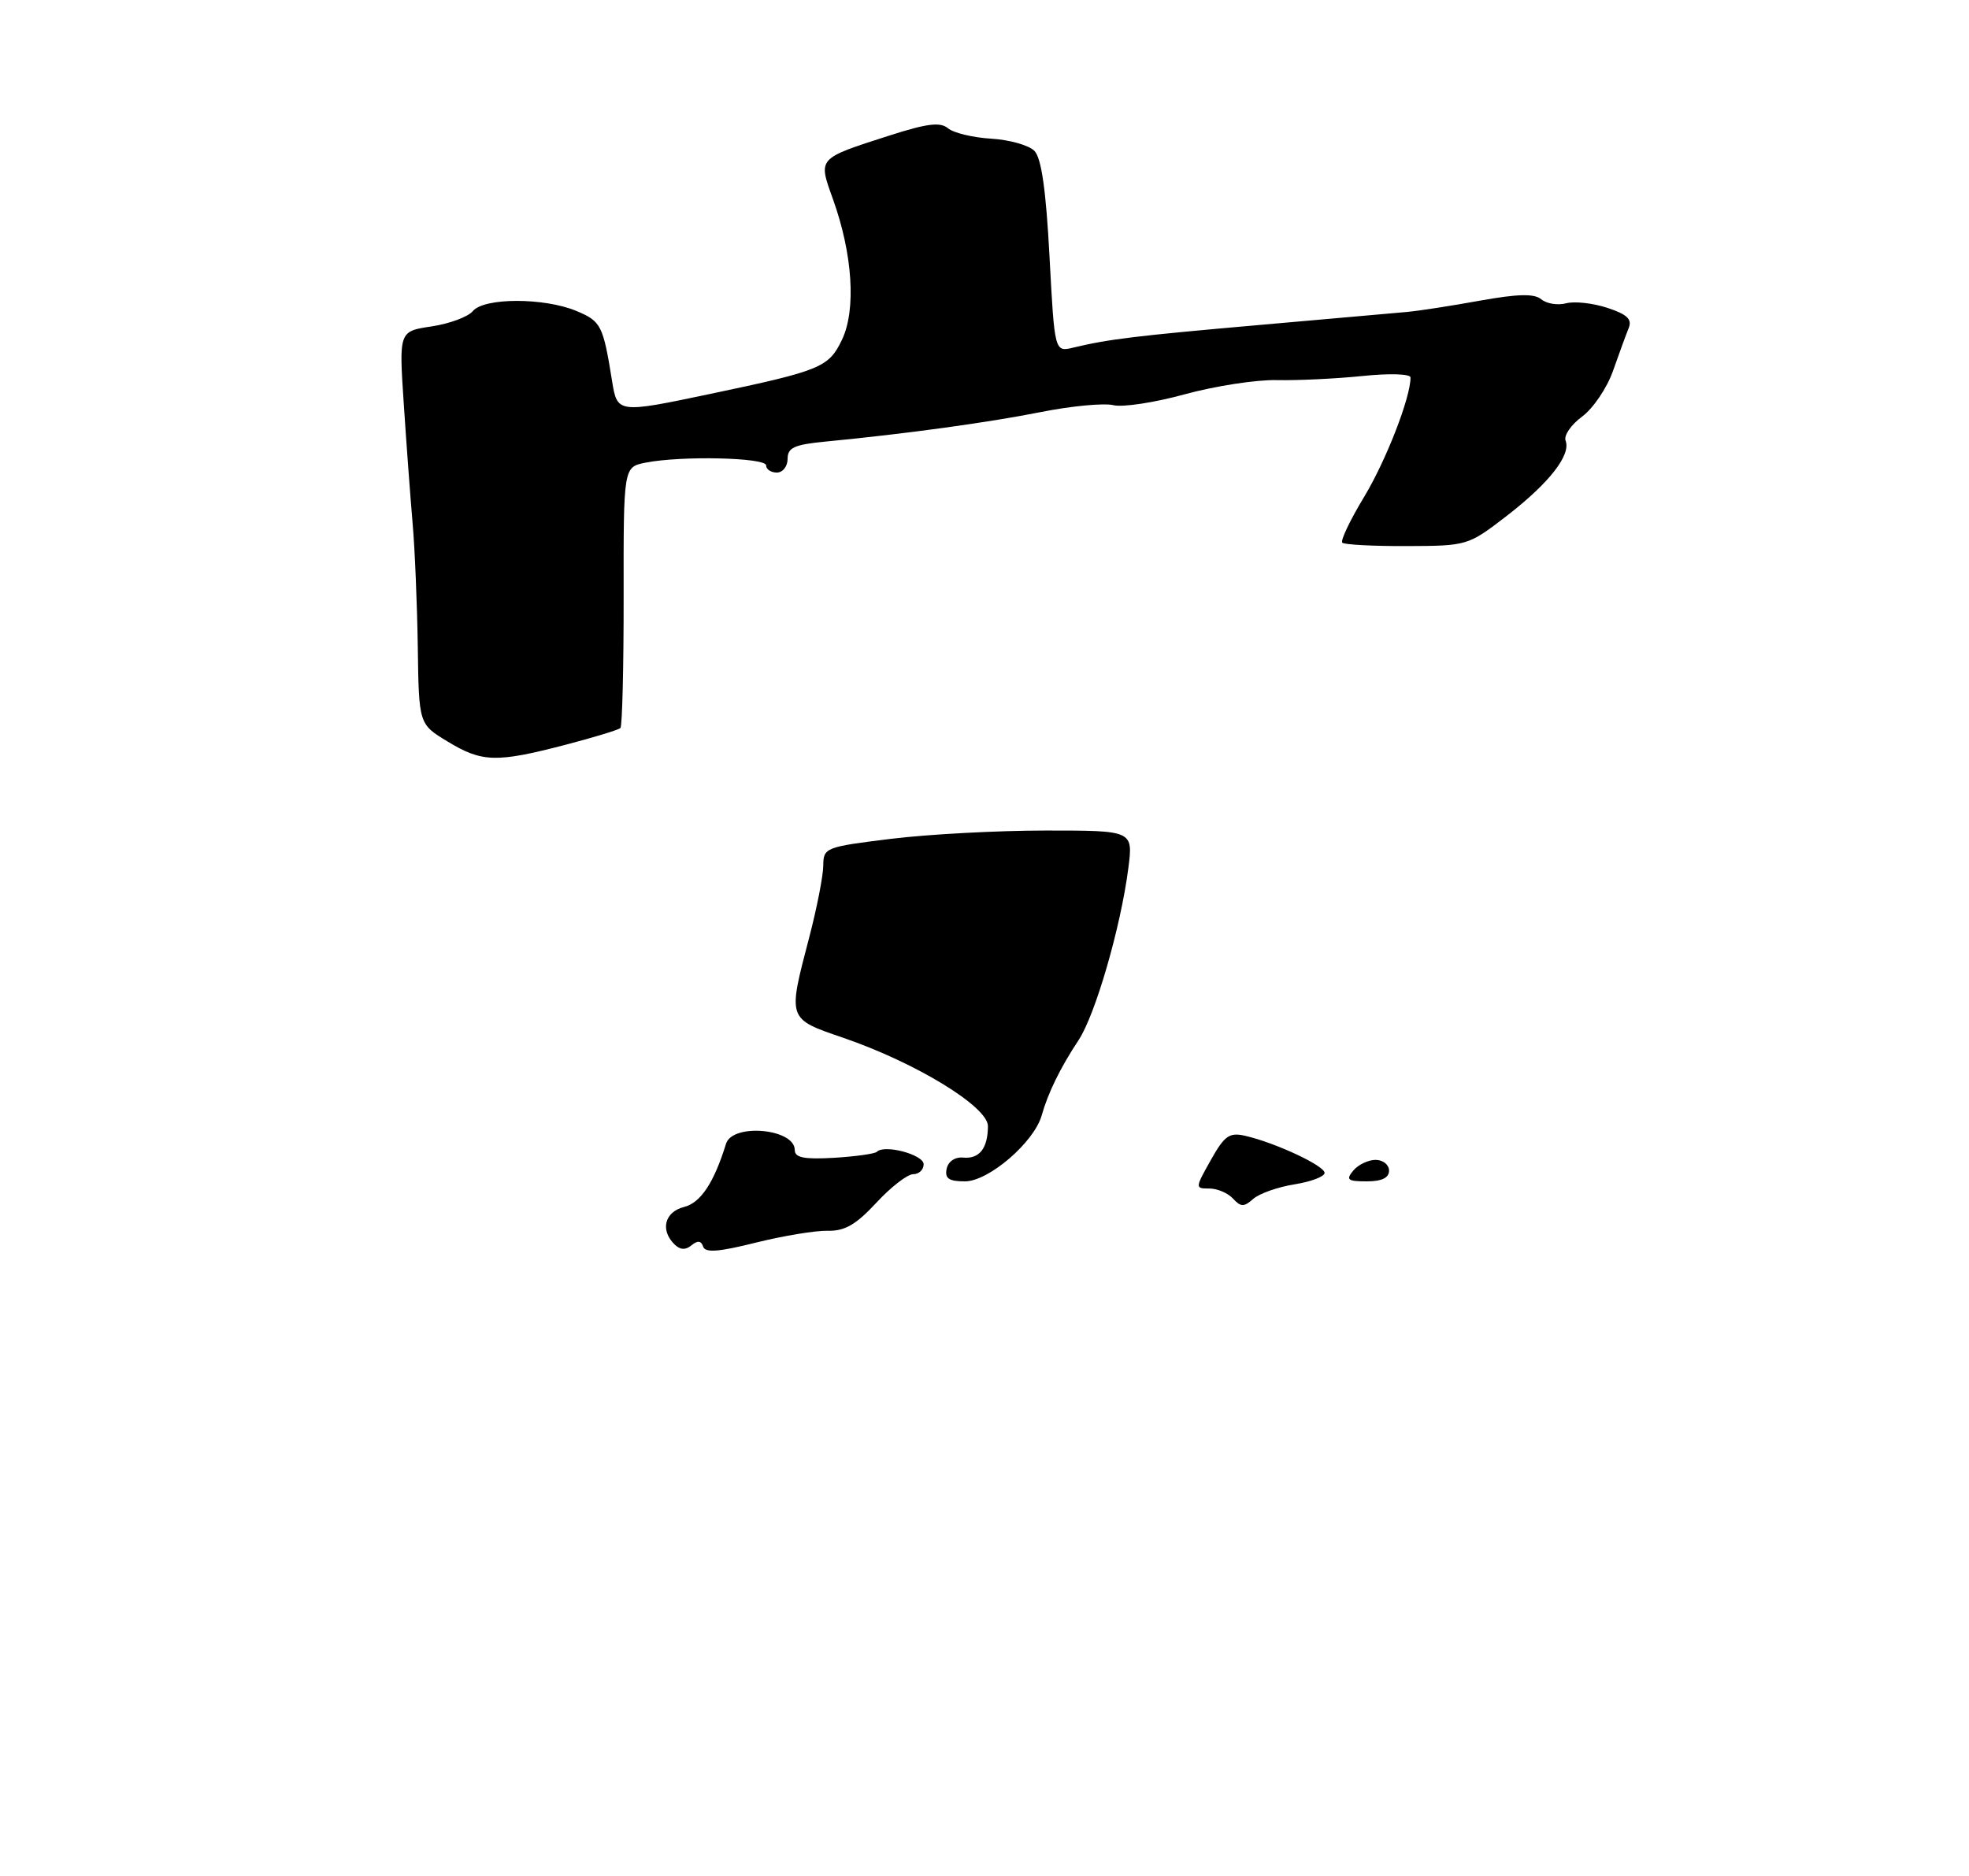 <?xml version="1.0" encoding="UTF-8" standalone="no"?>
<!DOCTYPE svg PUBLIC "-//W3C//DTD SVG 1.1//EN" "http://www.w3.org/Graphics/SVG/1.1/DTD/svg11.dtd" >
<svg xmlns="http://www.w3.org/2000/svg" xmlns:xlink="http://www.w3.org/1999/xlink" version="1.1" viewBox="0 0 275 262">
 <g >
 <path fill="currentColor"
d=" M 78.84 104.06 C 82.88 103.01 86.39 101.94 86.65 101.68 C 86.91 101.42 87.11 93.12 87.10 83.22 C 87.08 65.23 87.08 65.23 90.16 64.62 C 95.12 63.63 107.00 63.90 107.00 65.00 C 107.00 65.55 107.67 66.00 108.50 66.00 C 109.33 66.00 110.00 65.14 110.00 64.09 C 110.00 62.52 110.93 62.10 115.25 61.68 C 126.56 60.59 137.85 59.04 145.33 57.56 C 149.64 56.70 154.21 56.27 155.49 56.59 C 156.77 56.91 161.26 56.23 165.47 55.07 C 169.68 53.92 175.46 53.02 178.31 53.09 C 181.17 53.15 186.54 52.90 190.25 52.52 C 194.11 52.12 197.00 52.22 197.00 52.73 C 197.00 55.54 193.60 64.29 190.52 69.40 C 188.56 72.64 187.19 75.52 187.47 75.80 C 187.74 76.07 191.80 76.29 196.48 76.27 C 204.93 76.24 205.04 76.21 210.43 72.06 C 216.36 67.48 219.43 63.56 218.66 61.55 C 218.38 60.84 219.42 59.32 220.97 58.18 C 222.51 57.04 224.45 54.17 225.28 51.80 C 226.11 49.44 227.09 46.76 227.46 45.85 C 227.98 44.59 227.28 43.92 224.50 43.00 C 222.50 42.34 219.91 42.05 218.74 42.36 C 217.56 42.67 216.00 42.42 215.26 41.80 C 214.28 40.99 212.02 41.04 206.71 41.99 C 202.75 42.71 198.15 43.42 196.50 43.57 C 194.85 43.72 185.62 44.54 176.00 45.38 C 158.59 46.91 154.87 47.36 149.90 48.55 C 147.29 49.18 147.29 49.18 146.58 35.84 C 146.09 26.55 145.45 22.07 144.47 21.07 C 143.70 20.29 140.99 19.52 138.45 19.37 C 135.90 19.22 133.19 18.57 132.41 17.92 C 131.31 17.01 129.49 17.24 124.22 18.93 C 114.09 22.19 114.25 22.01 116.34 27.83 C 119.08 35.46 119.59 43.24 117.61 47.42 C 115.75 51.32 114.68 51.76 99.14 55.03 C 86.30 57.73 86.21 57.72 85.49 53.25 C 84.23 45.41 83.96 44.88 80.50 43.43 C 75.98 41.55 67.61 41.56 66.04 43.45 C 65.38 44.25 62.79 45.21 60.28 45.59 C 55.72 46.27 55.72 46.27 56.39 56.38 C 56.76 61.95 57.31 69.42 57.62 73.00 C 57.94 76.58 58.26 84.37 58.35 90.32 C 58.50 101.14 58.50 101.14 62.50 103.56 C 67.30 106.48 69.30 106.54 78.84 104.06 Z  M 94.18 173.78 C 92.18 171.78 92.84 169.26 95.53 168.58 C 97.85 168.00 99.71 165.21 101.40 159.75 C 102.30 156.84 111.00 157.63 111.00 160.62 C 111.00 161.69 112.29 161.95 116.47 161.71 C 119.48 161.53 122.18 161.15 122.47 160.87 C 123.53 159.80 129.00 161.27 129.00 162.61 C 129.00 163.38 128.34 164.00 127.54 164.00 C 126.74 164.00 124.42 165.79 122.39 167.99 C 119.55 171.05 117.98 171.96 115.60 171.90 C 113.90 171.86 109.37 172.61 105.55 173.56 C 100.36 174.86 98.50 175.00 98.20 174.11 C 97.93 173.28 97.43 173.23 96.58 173.93 C 95.74 174.63 94.98 174.58 94.18 173.78 Z  M 172.21 167.41 C 171.50 166.63 170.01 166.00 168.90 166.00 C 166.90 166.00 166.90 165.95 169.11 162.02 C 171.03 158.60 171.70 158.13 173.92 158.64 C 178.16 159.62 185.00 162.82 185.00 163.82 C 185.00 164.33 183.10 165.05 180.78 165.42 C 178.45 165.79 175.87 166.71 175.03 167.45 C 173.74 168.60 173.30 168.59 172.21 167.41 Z  M 132.21 163.25 C 132.43 162.22 133.38 161.57 134.52 161.68 C 136.79 161.89 137.96 160.40 137.98 157.29 C 138.00 154.58 127.91 148.42 117.75 144.94 C 109.95 142.27 110.01 142.42 113.00 131.00 C 114.08 126.88 114.97 122.33 114.98 120.91 C 115.00 118.39 115.26 118.29 124.44 117.16 C 129.63 116.52 139.37 116.00 146.07 116.00 C 158.26 116.00 158.26 116.00 157.59 121.25 C 156.54 129.45 152.98 141.75 150.63 145.29 C 148.11 149.09 146.37 152.64 145.49 155.78 C 144.43 159.54 138.09 165.00 134.77 165.00 C 132.52 165.00 131.94 164.60 132.21 163.25 Z  M 189.00 163.50 C 189.68 162.68 191.09 162.00 192.12 162.00 C 193.16 162.00 194.00 162.68 194.00 163.50 C 194.00 164.51 192.99 165.00 190.88 165.00 C 188.22 165.00 187.94 164.78 189.00 163.50 Z "/>
</g>
</svg>